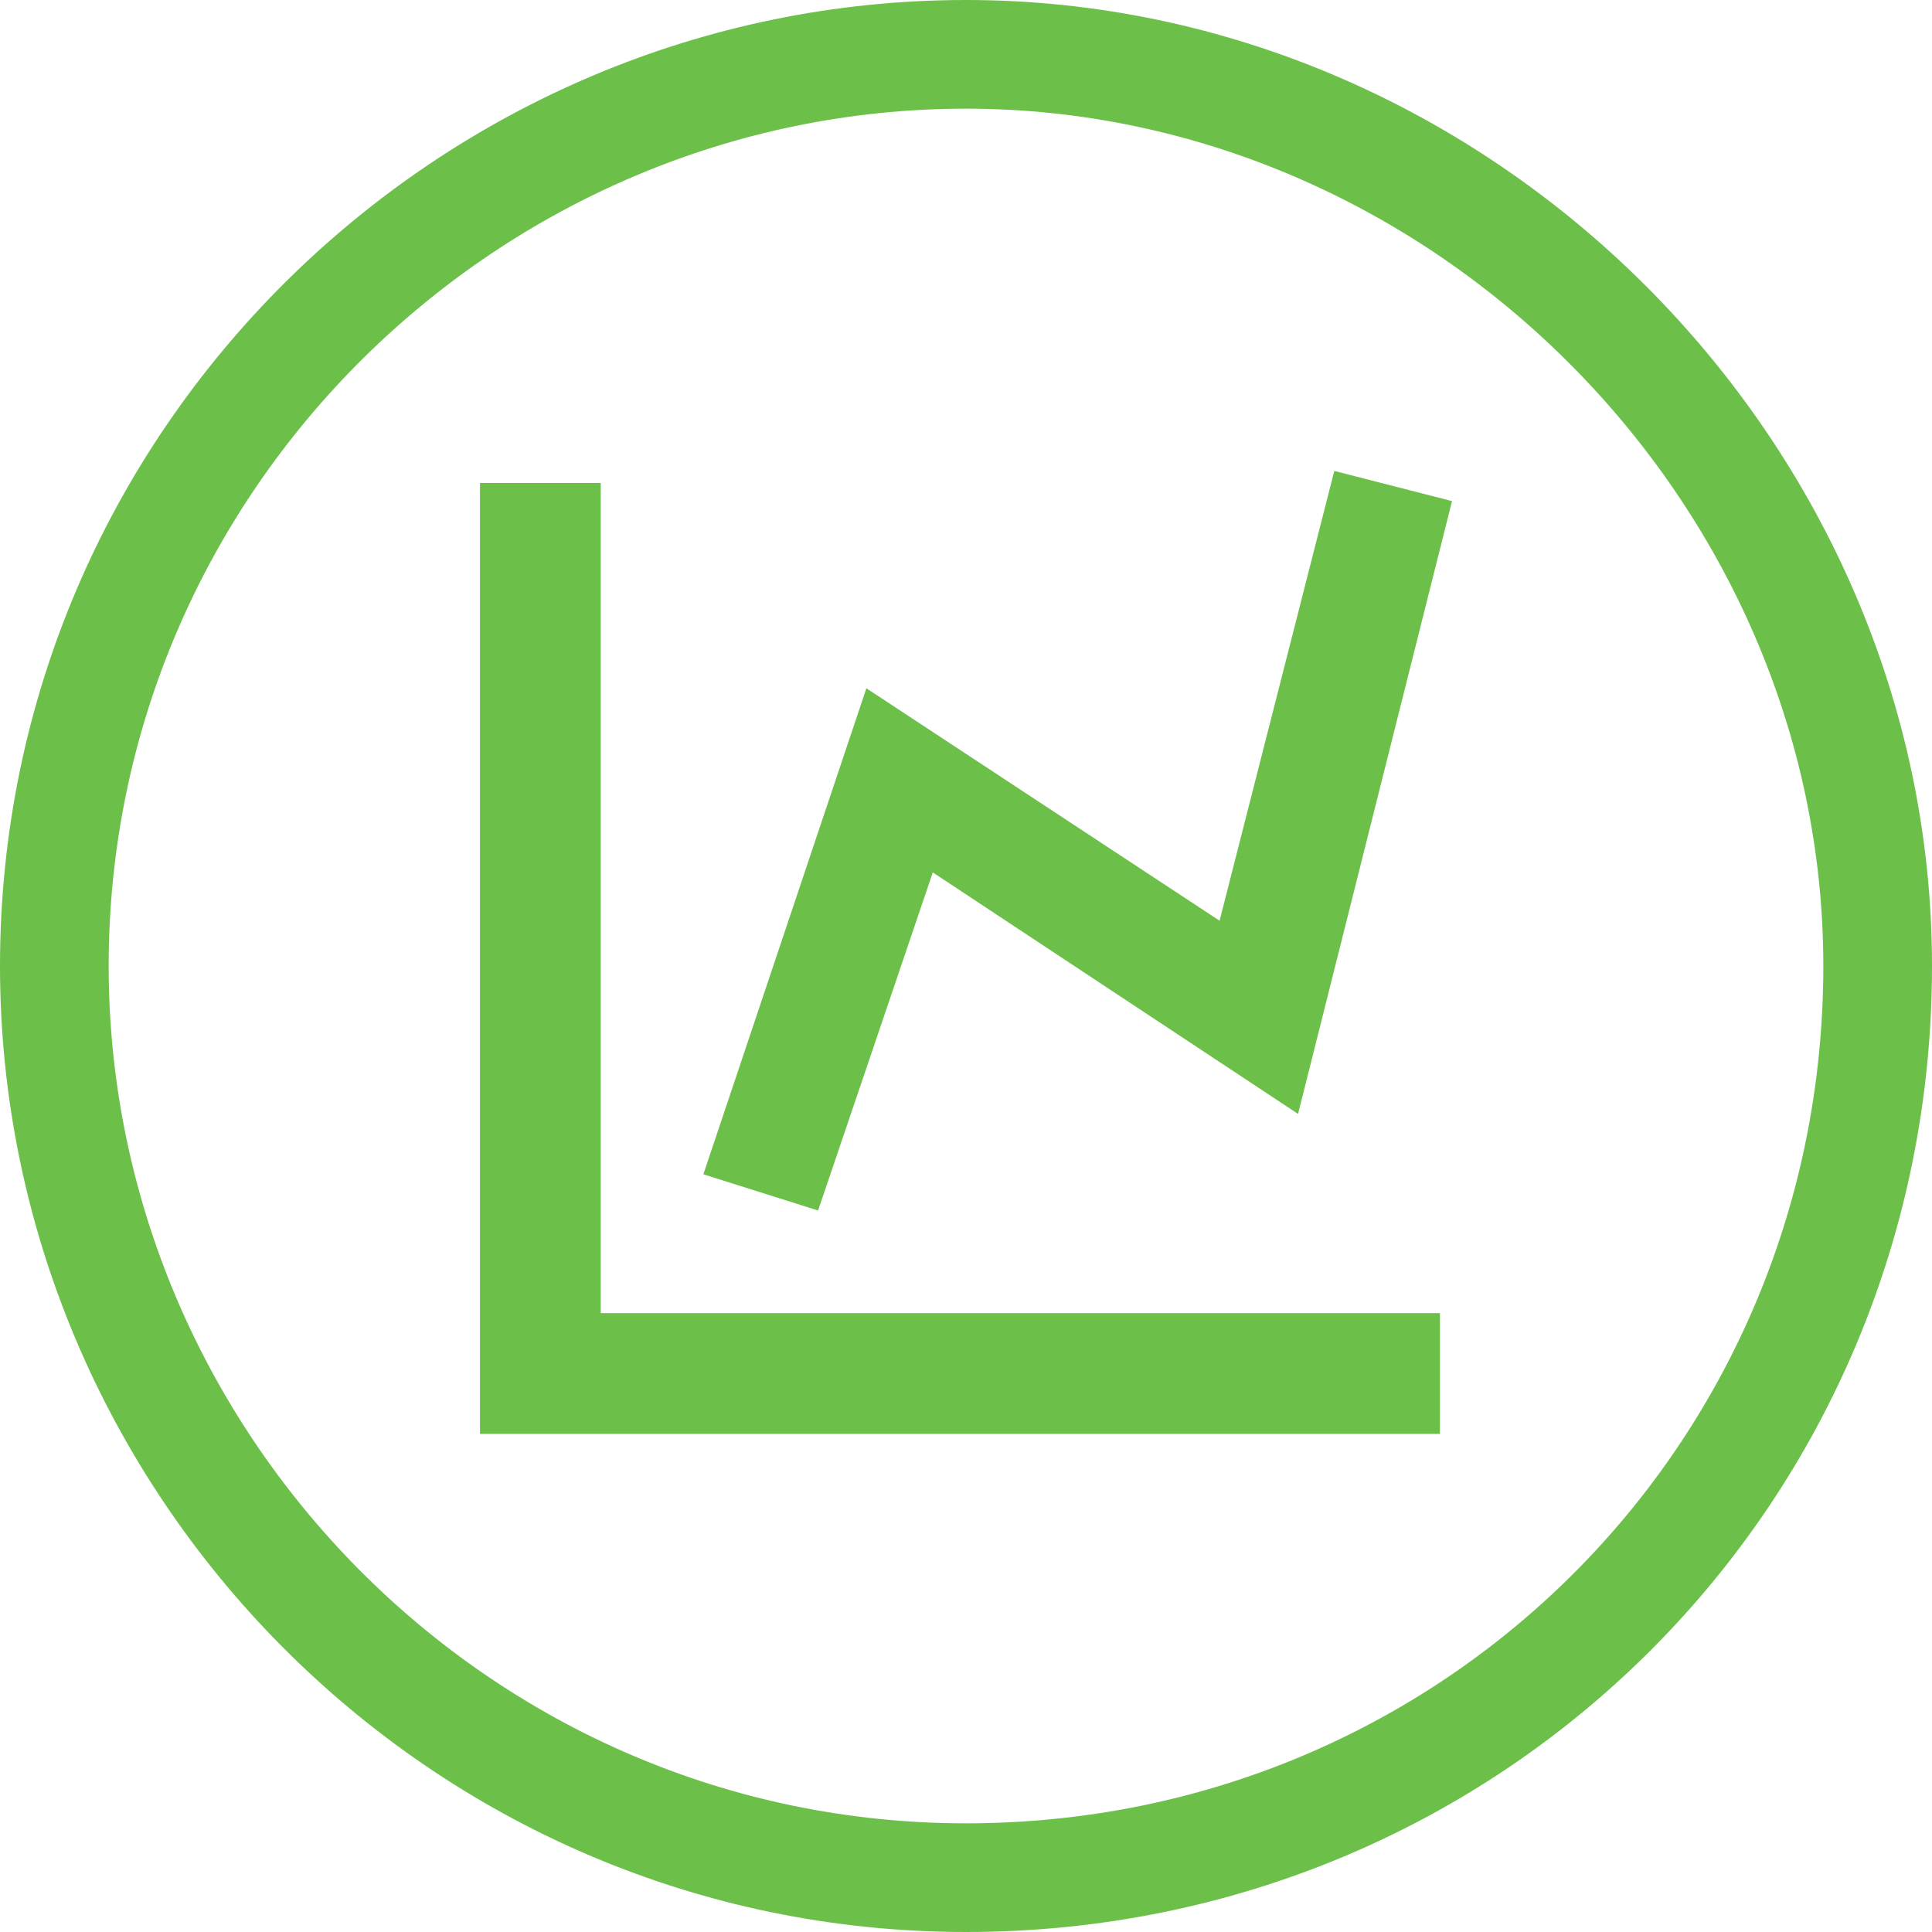 <svg version="1.1" id="Layer_1" xmlns="http://www.w3.org/2000/svg" xmlns:xlink="http://www.w3.org/1999/xlink" x="0px" y="0px"
	 viewBox="0 0 64 64" style="enable-background:new 0 0 64 64;" xml:space="preserve">
<style type="text/css">
	.st0{fill:#6CC04A;}
	.st1{fill:none;}
</style>
<g>
	<path class="st0" d="M32,64C14.2,64,0,49.4,0,32C0,14.2,14.6,0,32,0s32,14.6,32,32C64,49.8,49.8,64,32,64z M32,3.6C16.6,3.6,3.6,16.2,3.6,32
		c0,15.4,12.6,28.4,28.4,28.4S60.4,47.8,60.4,32C60.4,16.6,47.4,3.6,32,3.6z"/>
</g>
<path class="st0" d="M47.7,47.5H15.9V16h4v27.5h27.8V47.5z M30.9,28.9l12.1,8l5.1-20.3l-3.9-1l-3.8,14.9l-11.7-7.7l-5.4,16.1l3.8,1.2L30.9,28.9z
	"/>
</svg>